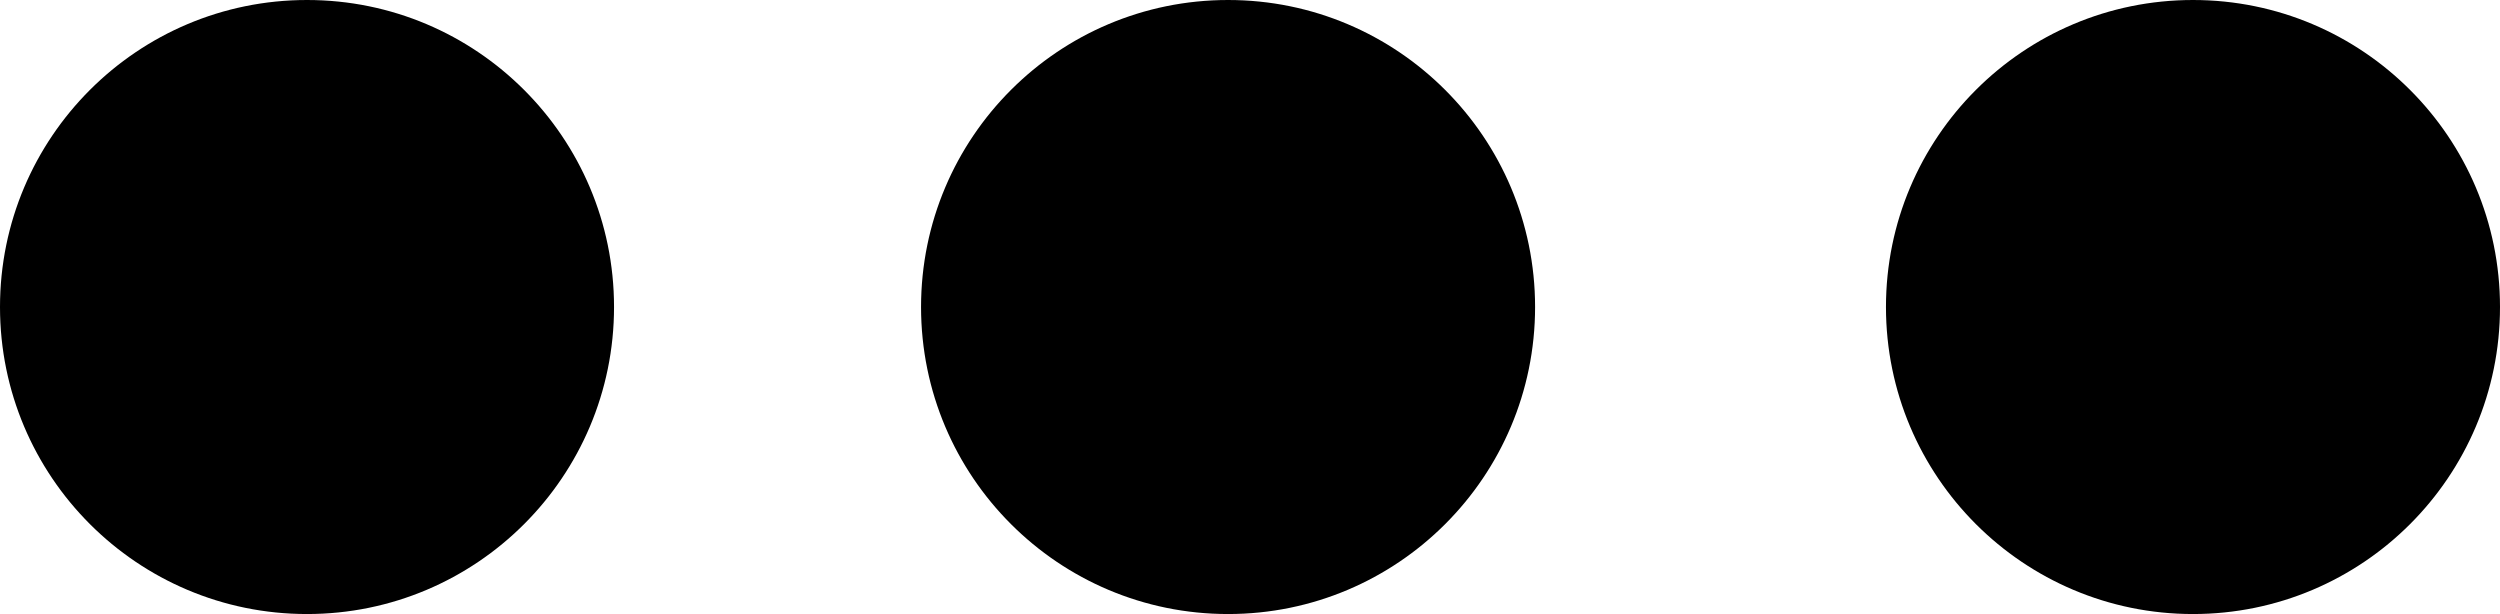 <svg xmlns="http://www.w3.org/2000/svg" width="57" height="14" viewBox="0 0 57 14"><g transform="translate(-152 -1083)"><circle cx="7" cy="7" r="7" transform="translate(152 1083)"/><circle cx="7" cy="7" r="7" transform="translate(173 1083)"/><circle cx="7" cy="7" r="7" transform="translate(195 1083)"/></g></svg>